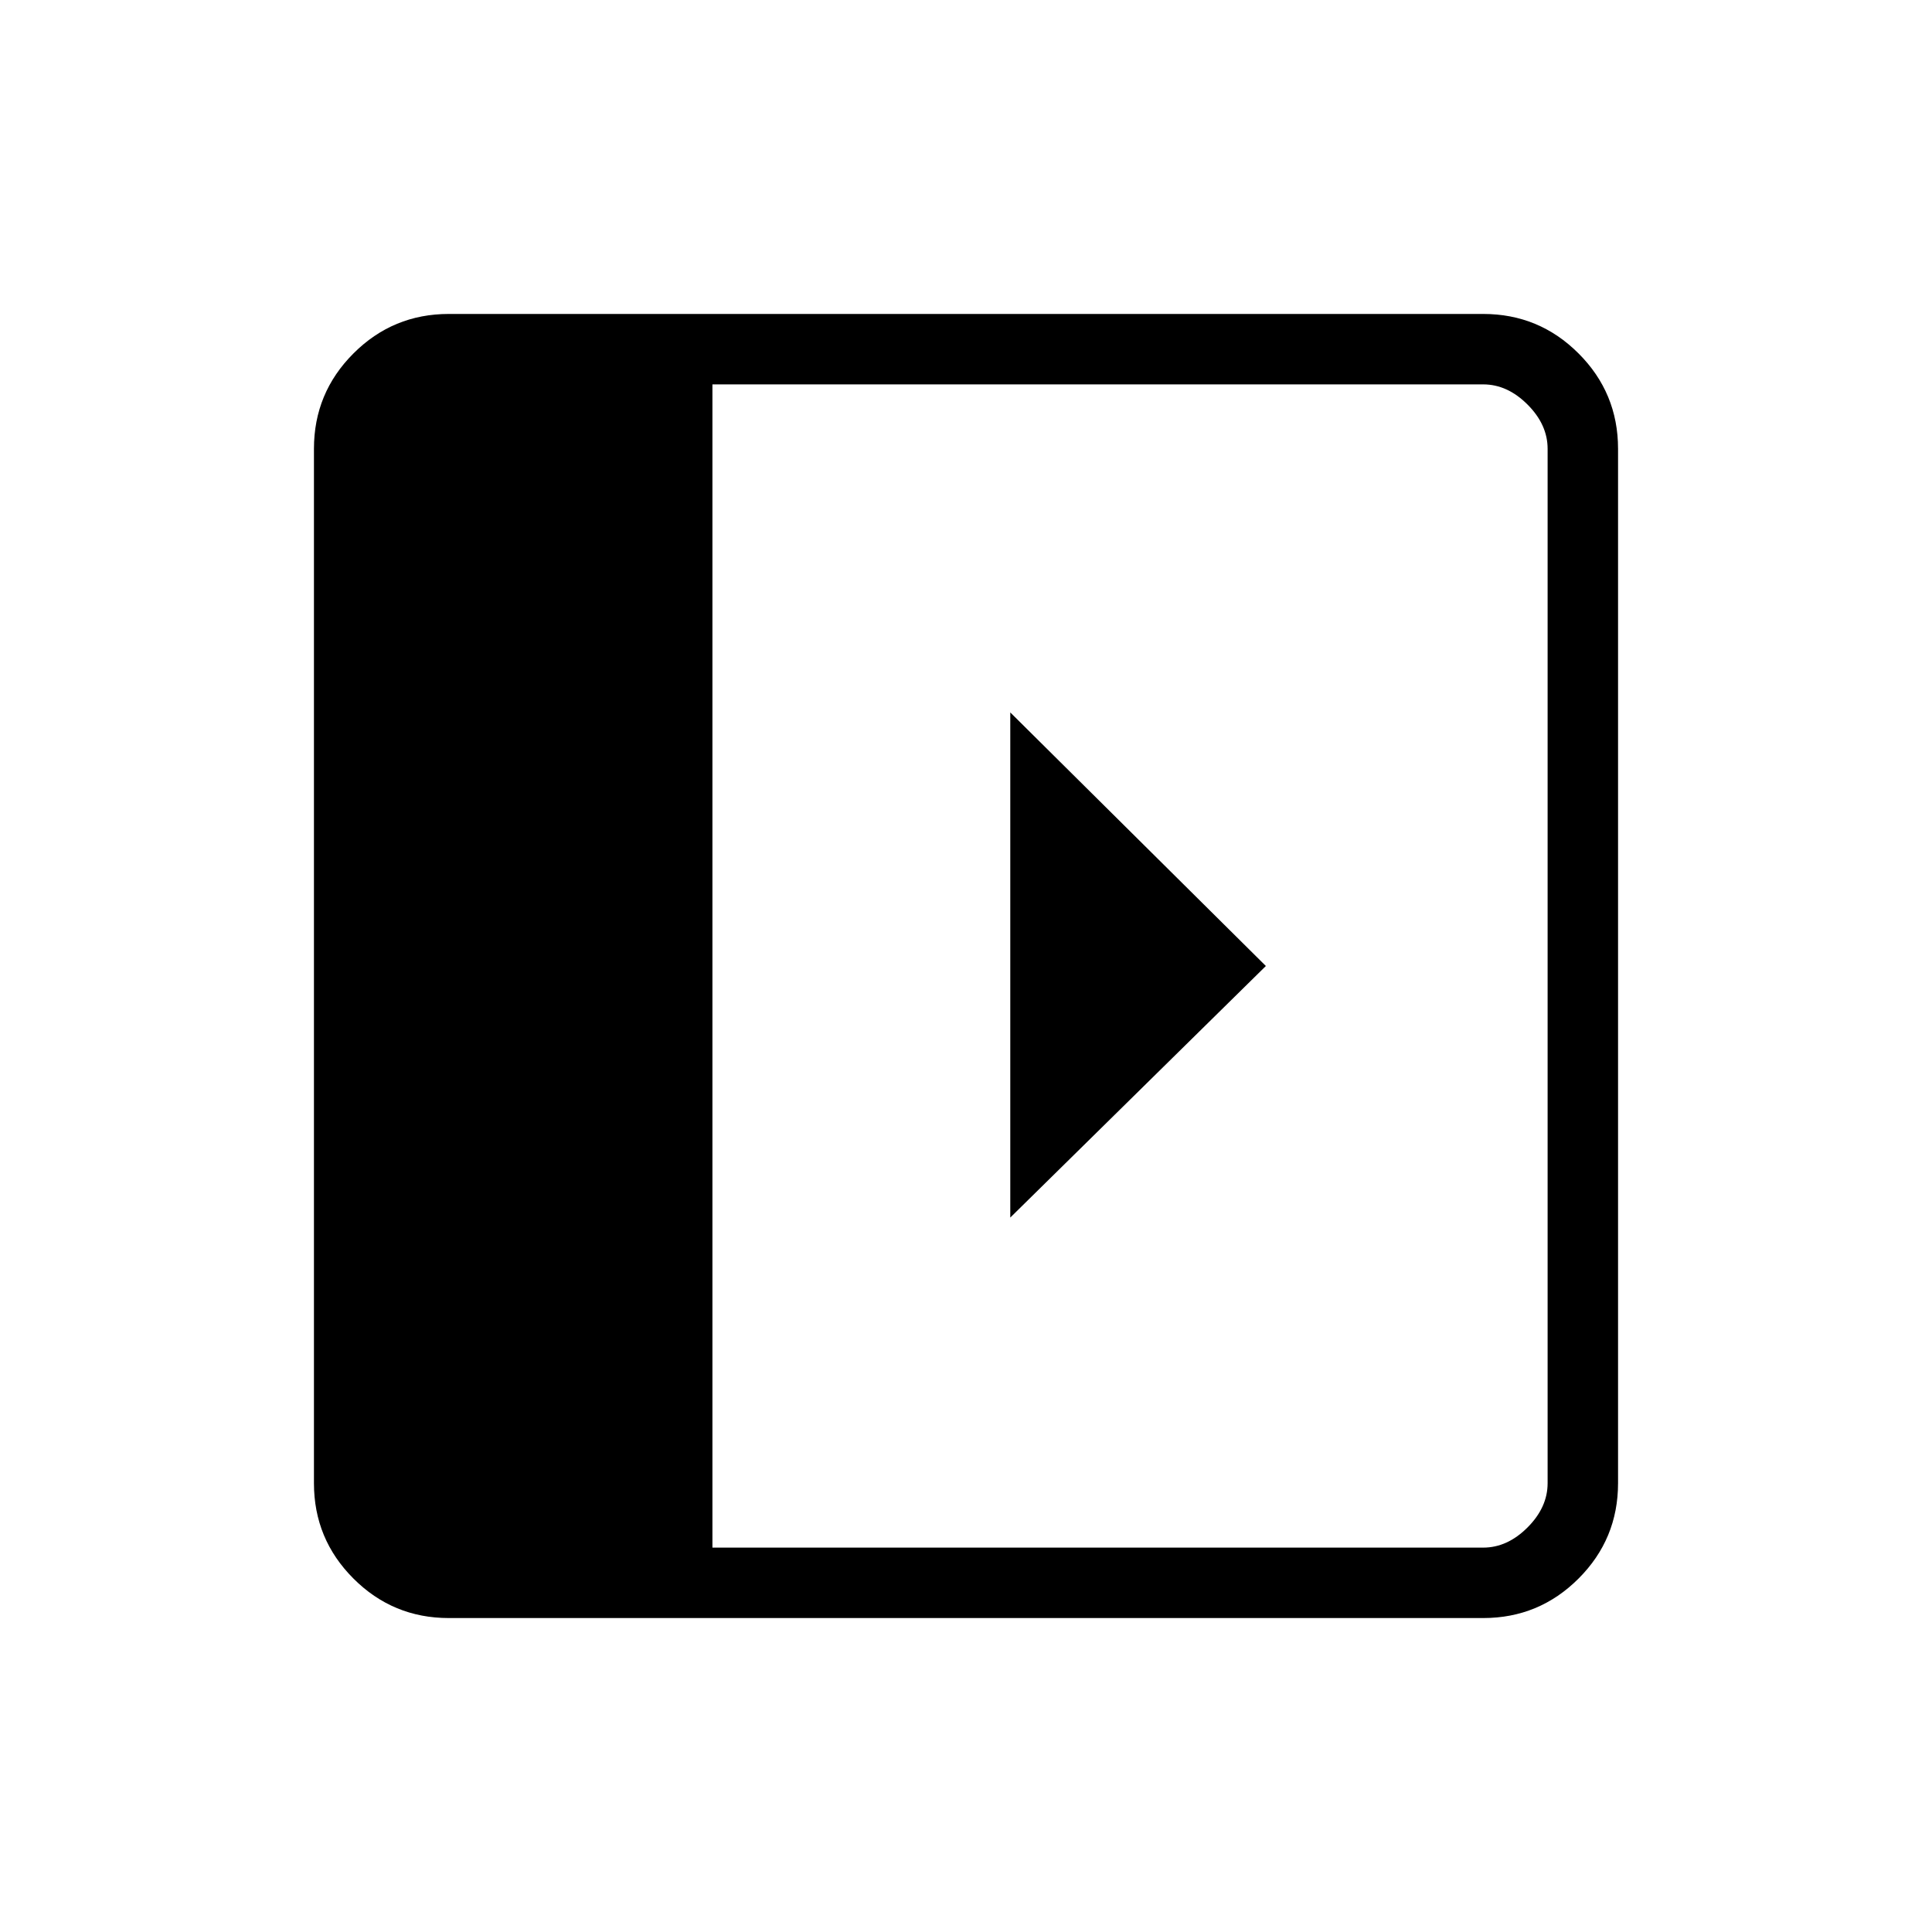 <svg xmlns="http://www.w3.org/2000/svg" height="48" viewBox="0 96 960 960" width="48"><path d="M502 450v251l127-125-127-126ZM223 900q-27.75 0-47.375-19.625T156 833V319q0-27.75 19.625-47.375T223 252h514q27.75 0 47.375 19.625T804 319v514q0 27.75-19.625 47.375T737 900H223Zm131-35h383q12 0 22-10t10-22V319q0-12-10-22t-22-10H354v578Z"/></svg>